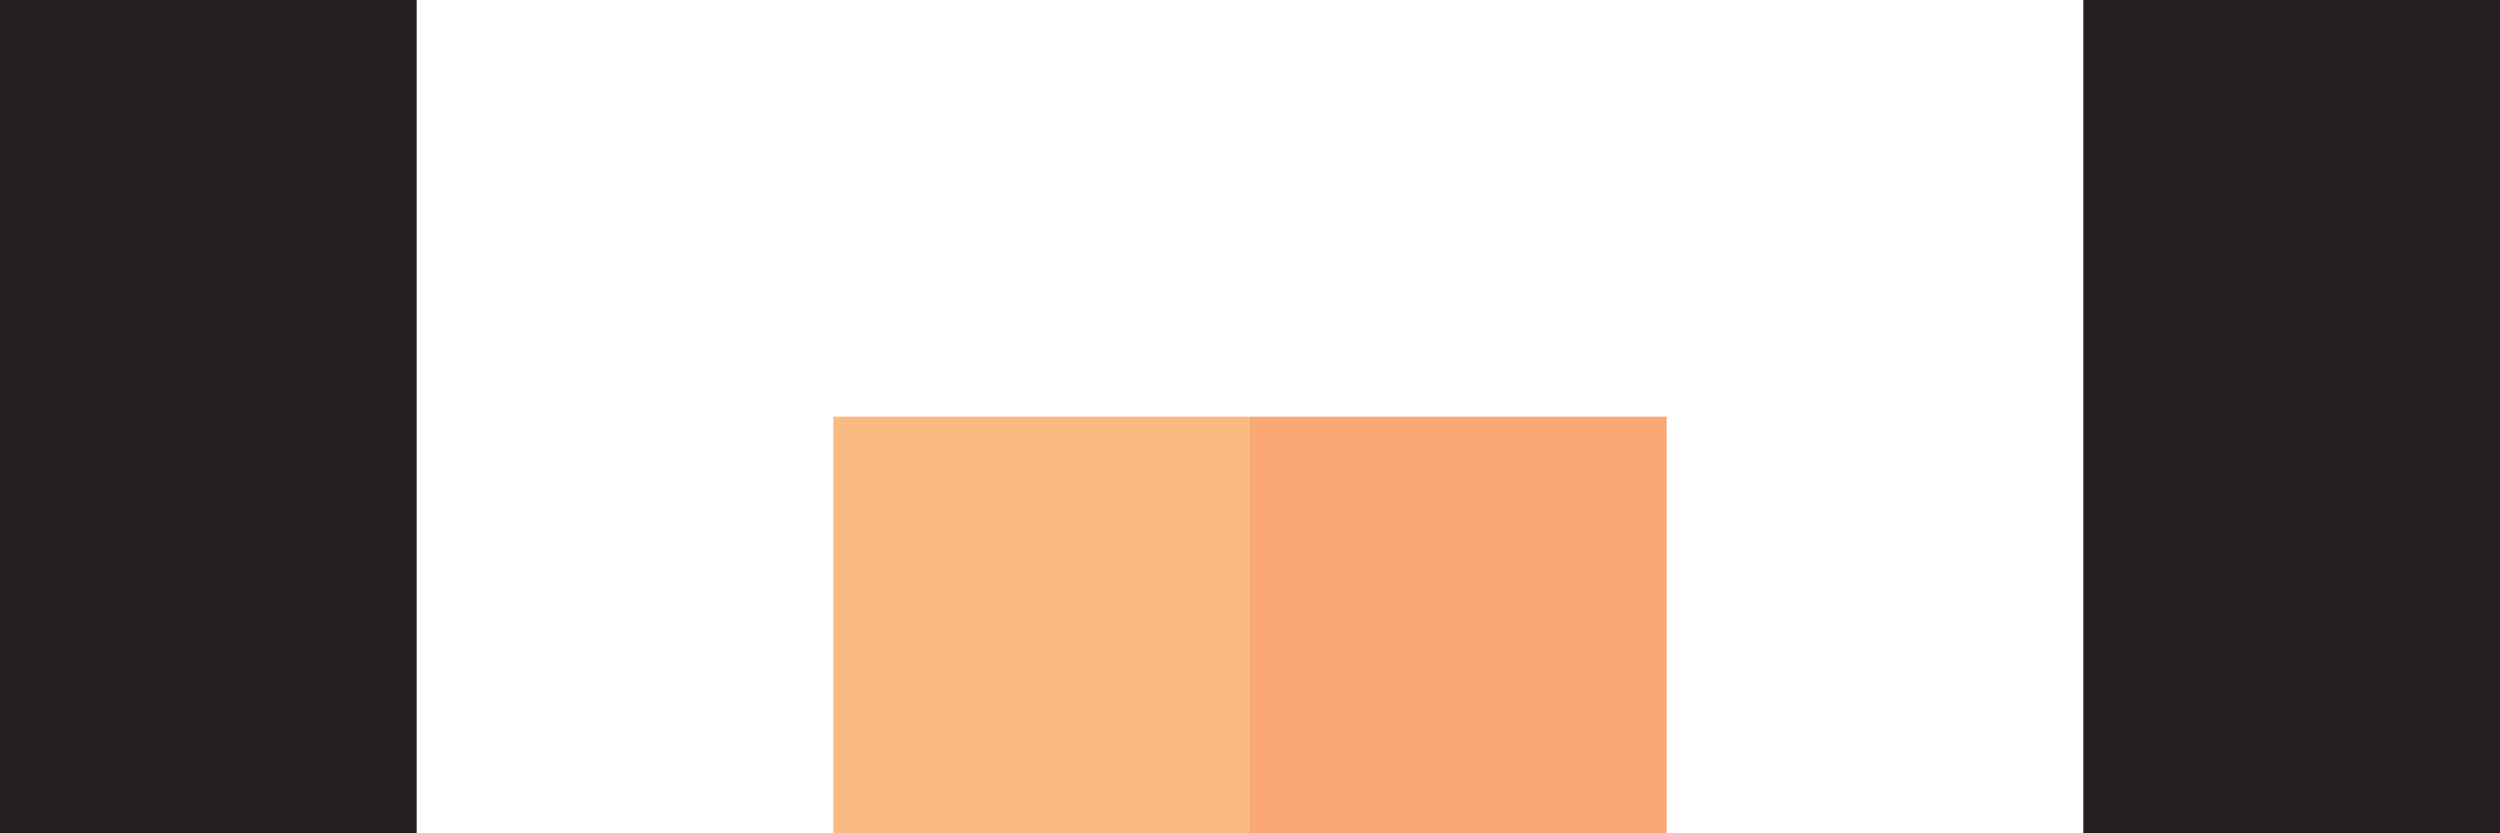 <svg id="Layer_1" data-name="Layer 1" xmlns="http://www.w3.org/2000/svg" viewBox="0 0 600 200"><defs><style>.cls-1{fill:#231f20;}.cls-2{fill:#f9bb81;}.cls-3{fill:#f9a875;}</style></defs><rect class="cls-1" width="100" height="200"/><rect class="cls-1" x="500" width="100" height="200"/><rect class="cls-2" x="200" y="100" width="100" height="100"/><rect class="cls-3" x="300" y="100" width="100" height="100"/></svg>